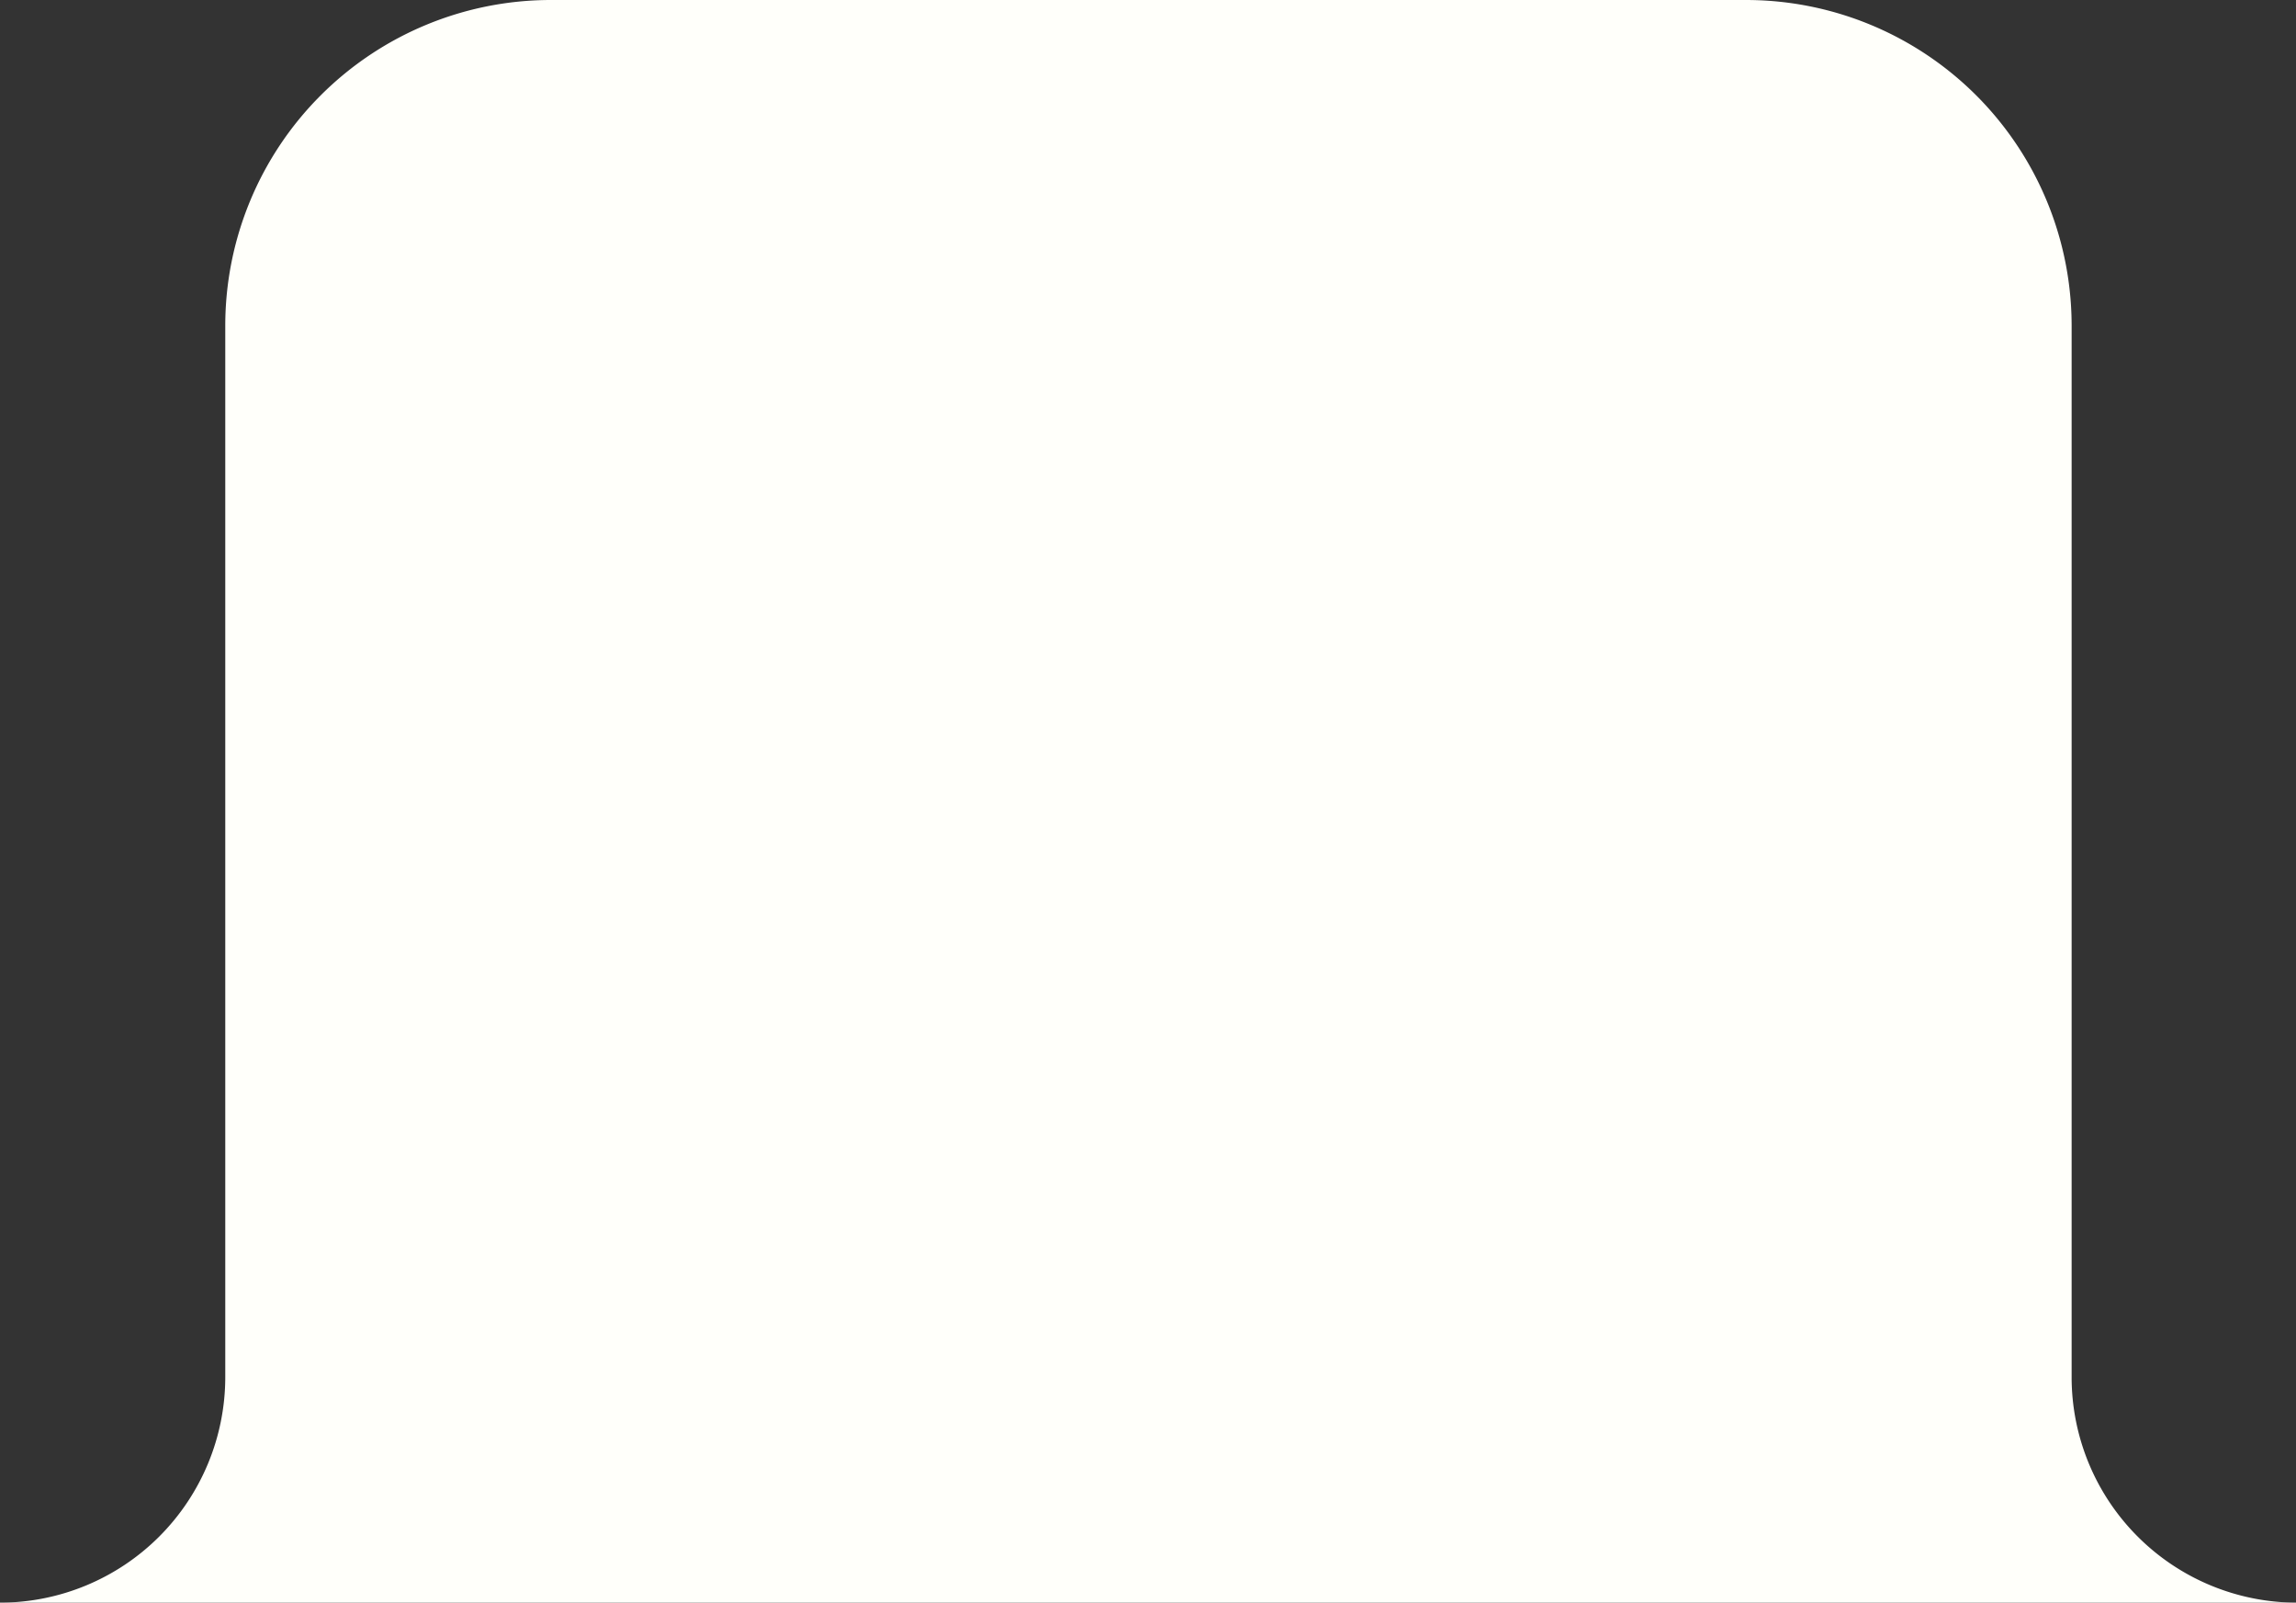 <svg id="Layer_1" data-name="Layer 1" xmlns="http://www.w3.org/2000/svg" viewBox="0 0 76.85 53.63"><rect x="0" y="0" width="76.85" height="53.63" fill="#333333" stroke="none"/><defs><style>.cls-1{fill:#fffffa;}</style></defs><path class="cls-1" d="M76.85,53.63H0a7.55,7.55,0,0,0,7.54-7.54V10.9A10.9,10.9,0,0,1,18.44,0h40a10.9,10.9,0,0,1,10.9,10.9V46.09A7.55,7.55,0,0,0,76.85,53.63Z"/></svg>